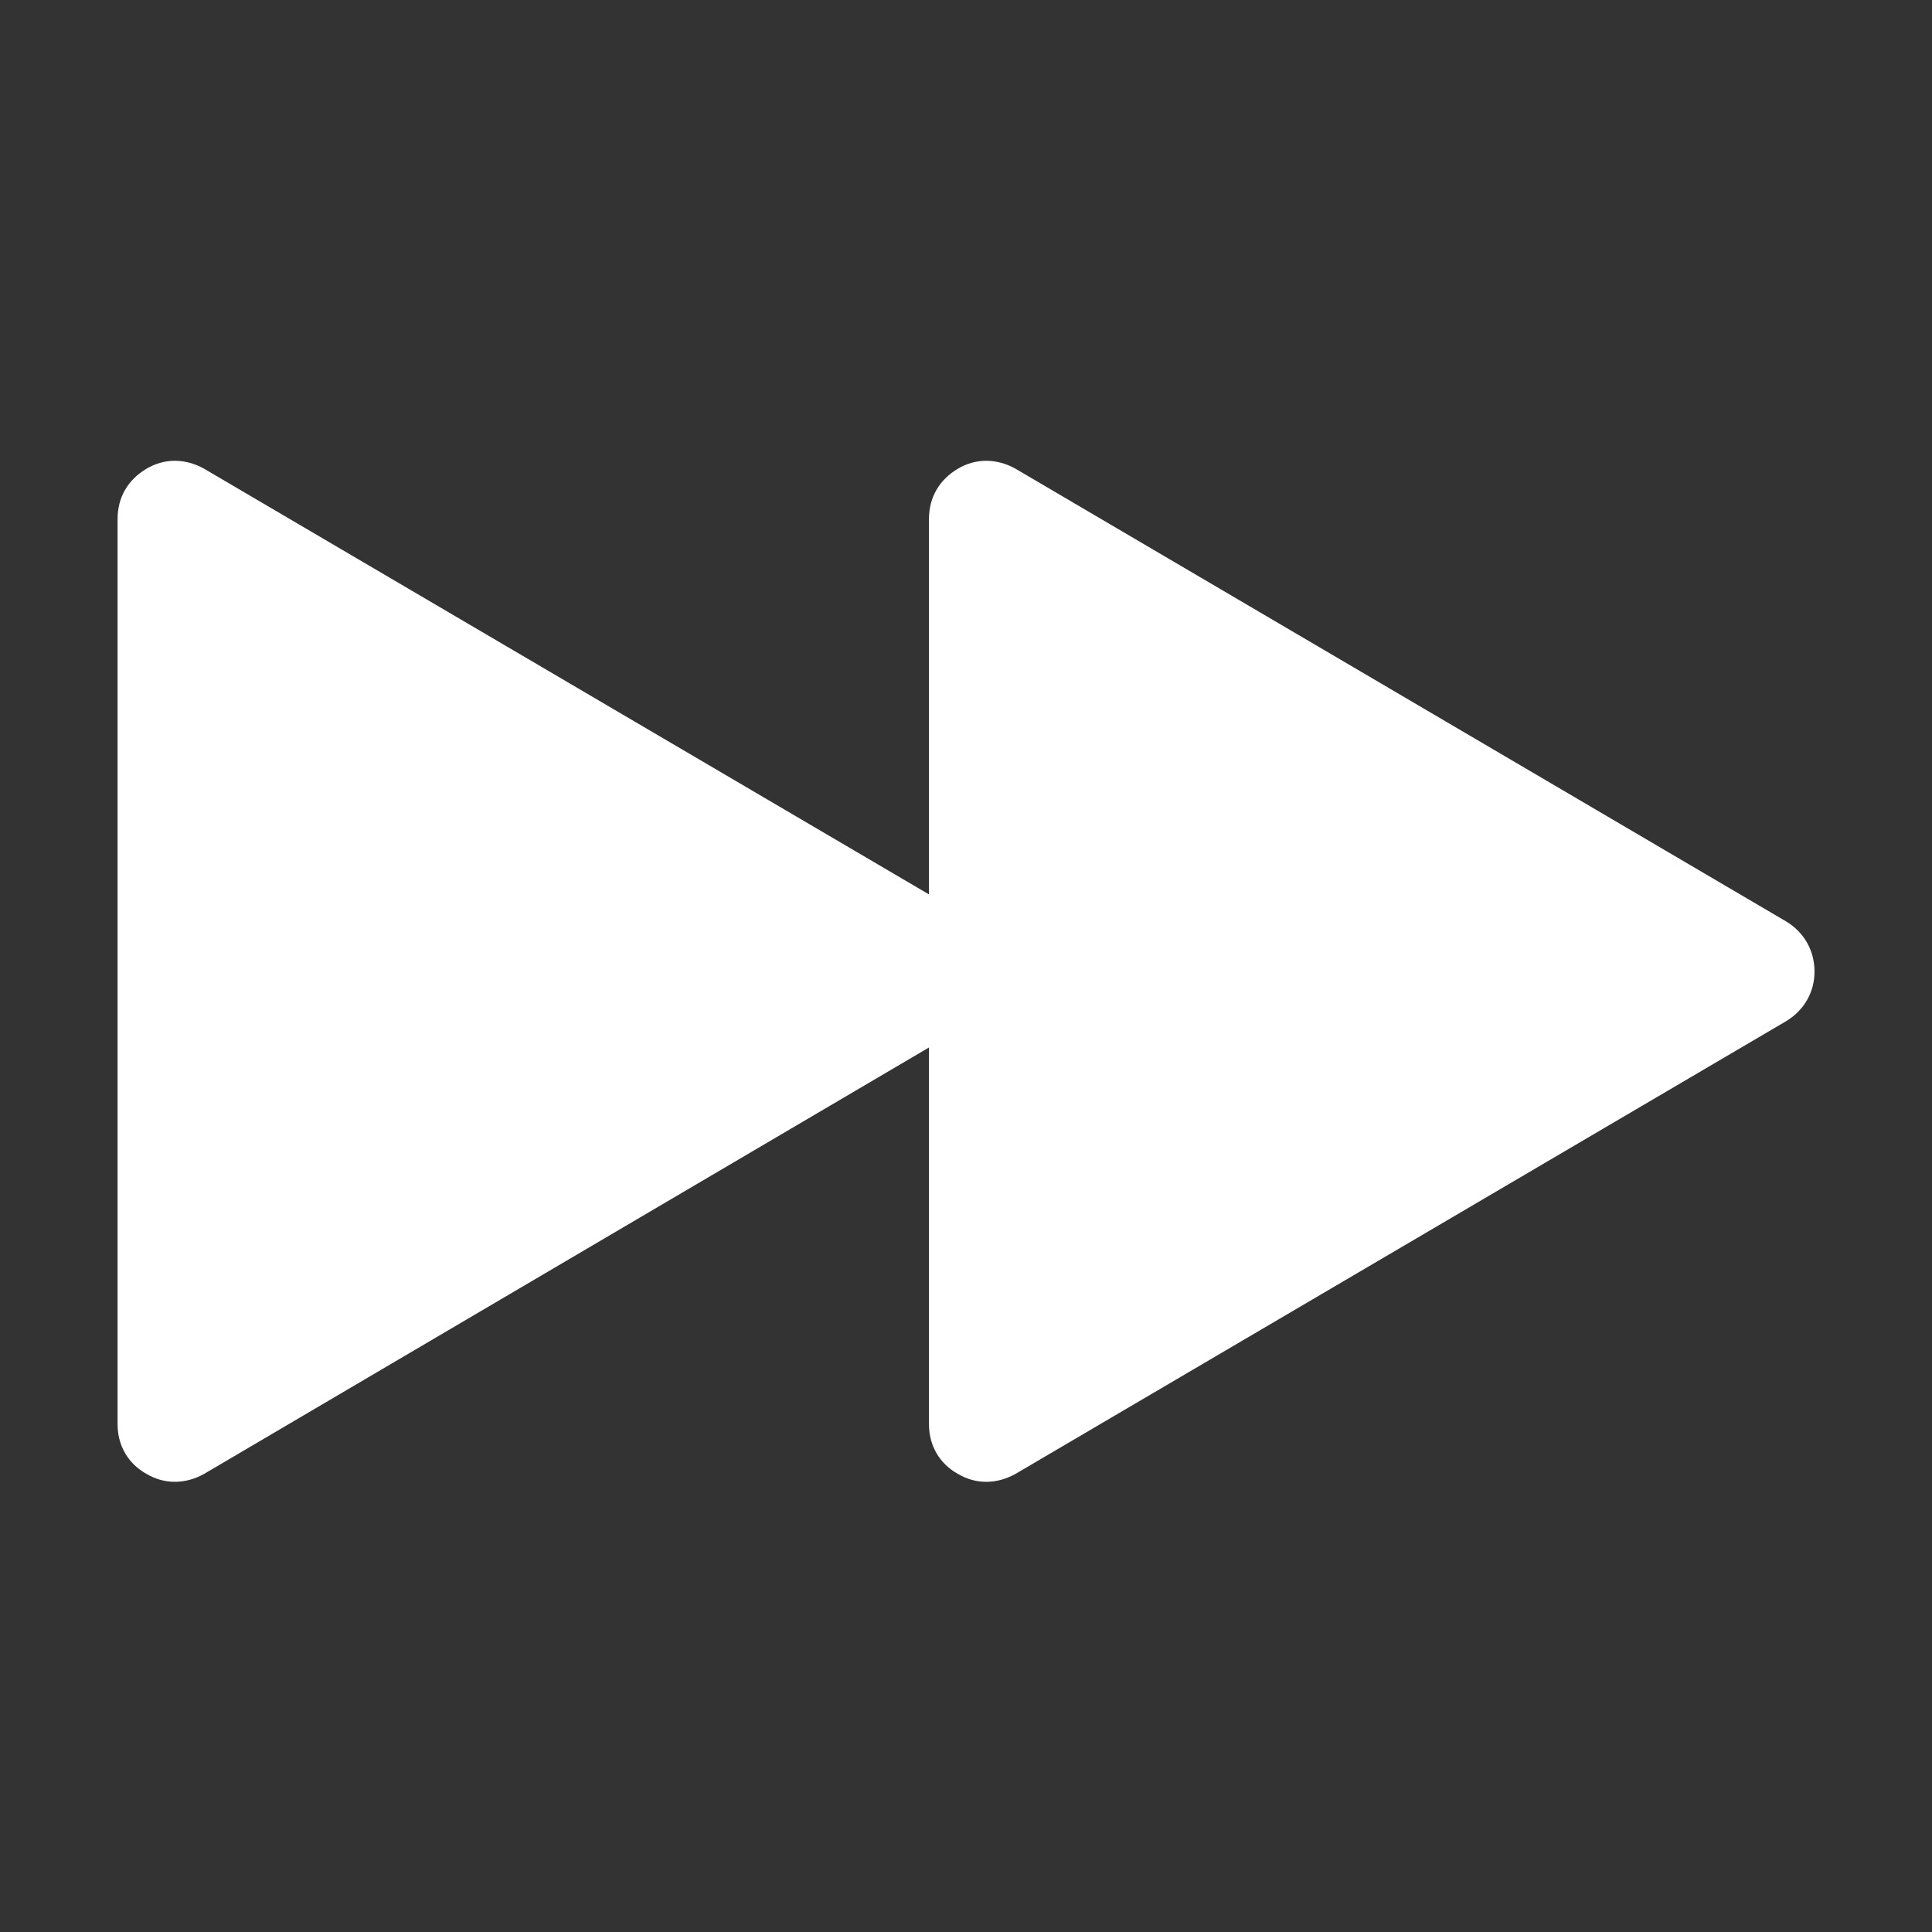 <?xml version="1.0" encoding="UTF-8" standalone="no"?>
<!DOCTYPE svg PUBLIC "-//W3C//DTD SVG 1.1//EN" "http://www.w3.org/Graphics/SVG/1.1/DTD/svg11.dtd">
<svg width="100%" height="100%" viewBox="0 0 512 512" version="1.1" xmlns="http://www.w3.org/2000/svg" xmlns:xlink="http://www.w3.org/1999/xlink" xml:space="preserve" xmlns:serif="http://www.serif.com/" style="fill-rule:evenodd;clip-rule:evenodd;stroke-linejoin:round;stroke-miterlimit:2;">
    <rect x="0" y="0" width="512" height="512" fill="#333333" stroke="none"/>
    <g id="Forward-Icon" transform="matrix(19.548,0,0,19.317,-9957.73,-65188.3)">
        <path d="M533.612,3388.67L523.166,3394.88C522.918,3395.02 522.635,3395.03 522.385,3394.88C522.135,3394.74 521.993,3394.49 521.993,3394.2L521.993,3389.03L512.166,3394.88C511.918,3395.02 511.635,3395.03 511.385,3394.88C511.135,3394.74 510.993,3394.49 510.993,3394.2L510.993,3381.78C510.993,3381.48 511.135,3381.24 511.385,3381.09C511.635,3380.94 511.918,3380.95 512.166,3381.09L521.993,3386.93L521.993,3381.78C521.993,3381.48 522.135,3381.24 522.385,3381.09C522.635,3380.94 522.918,3380.95 523.166,3381.09L533.612,3387.3C533.858,3387.45 533.998,3387.7 533.998,3387.99C533.998,3388.27 533.858,3388.52 533.612,3388.67Z" style="fill:white;"/>
    </g>
</svg>

